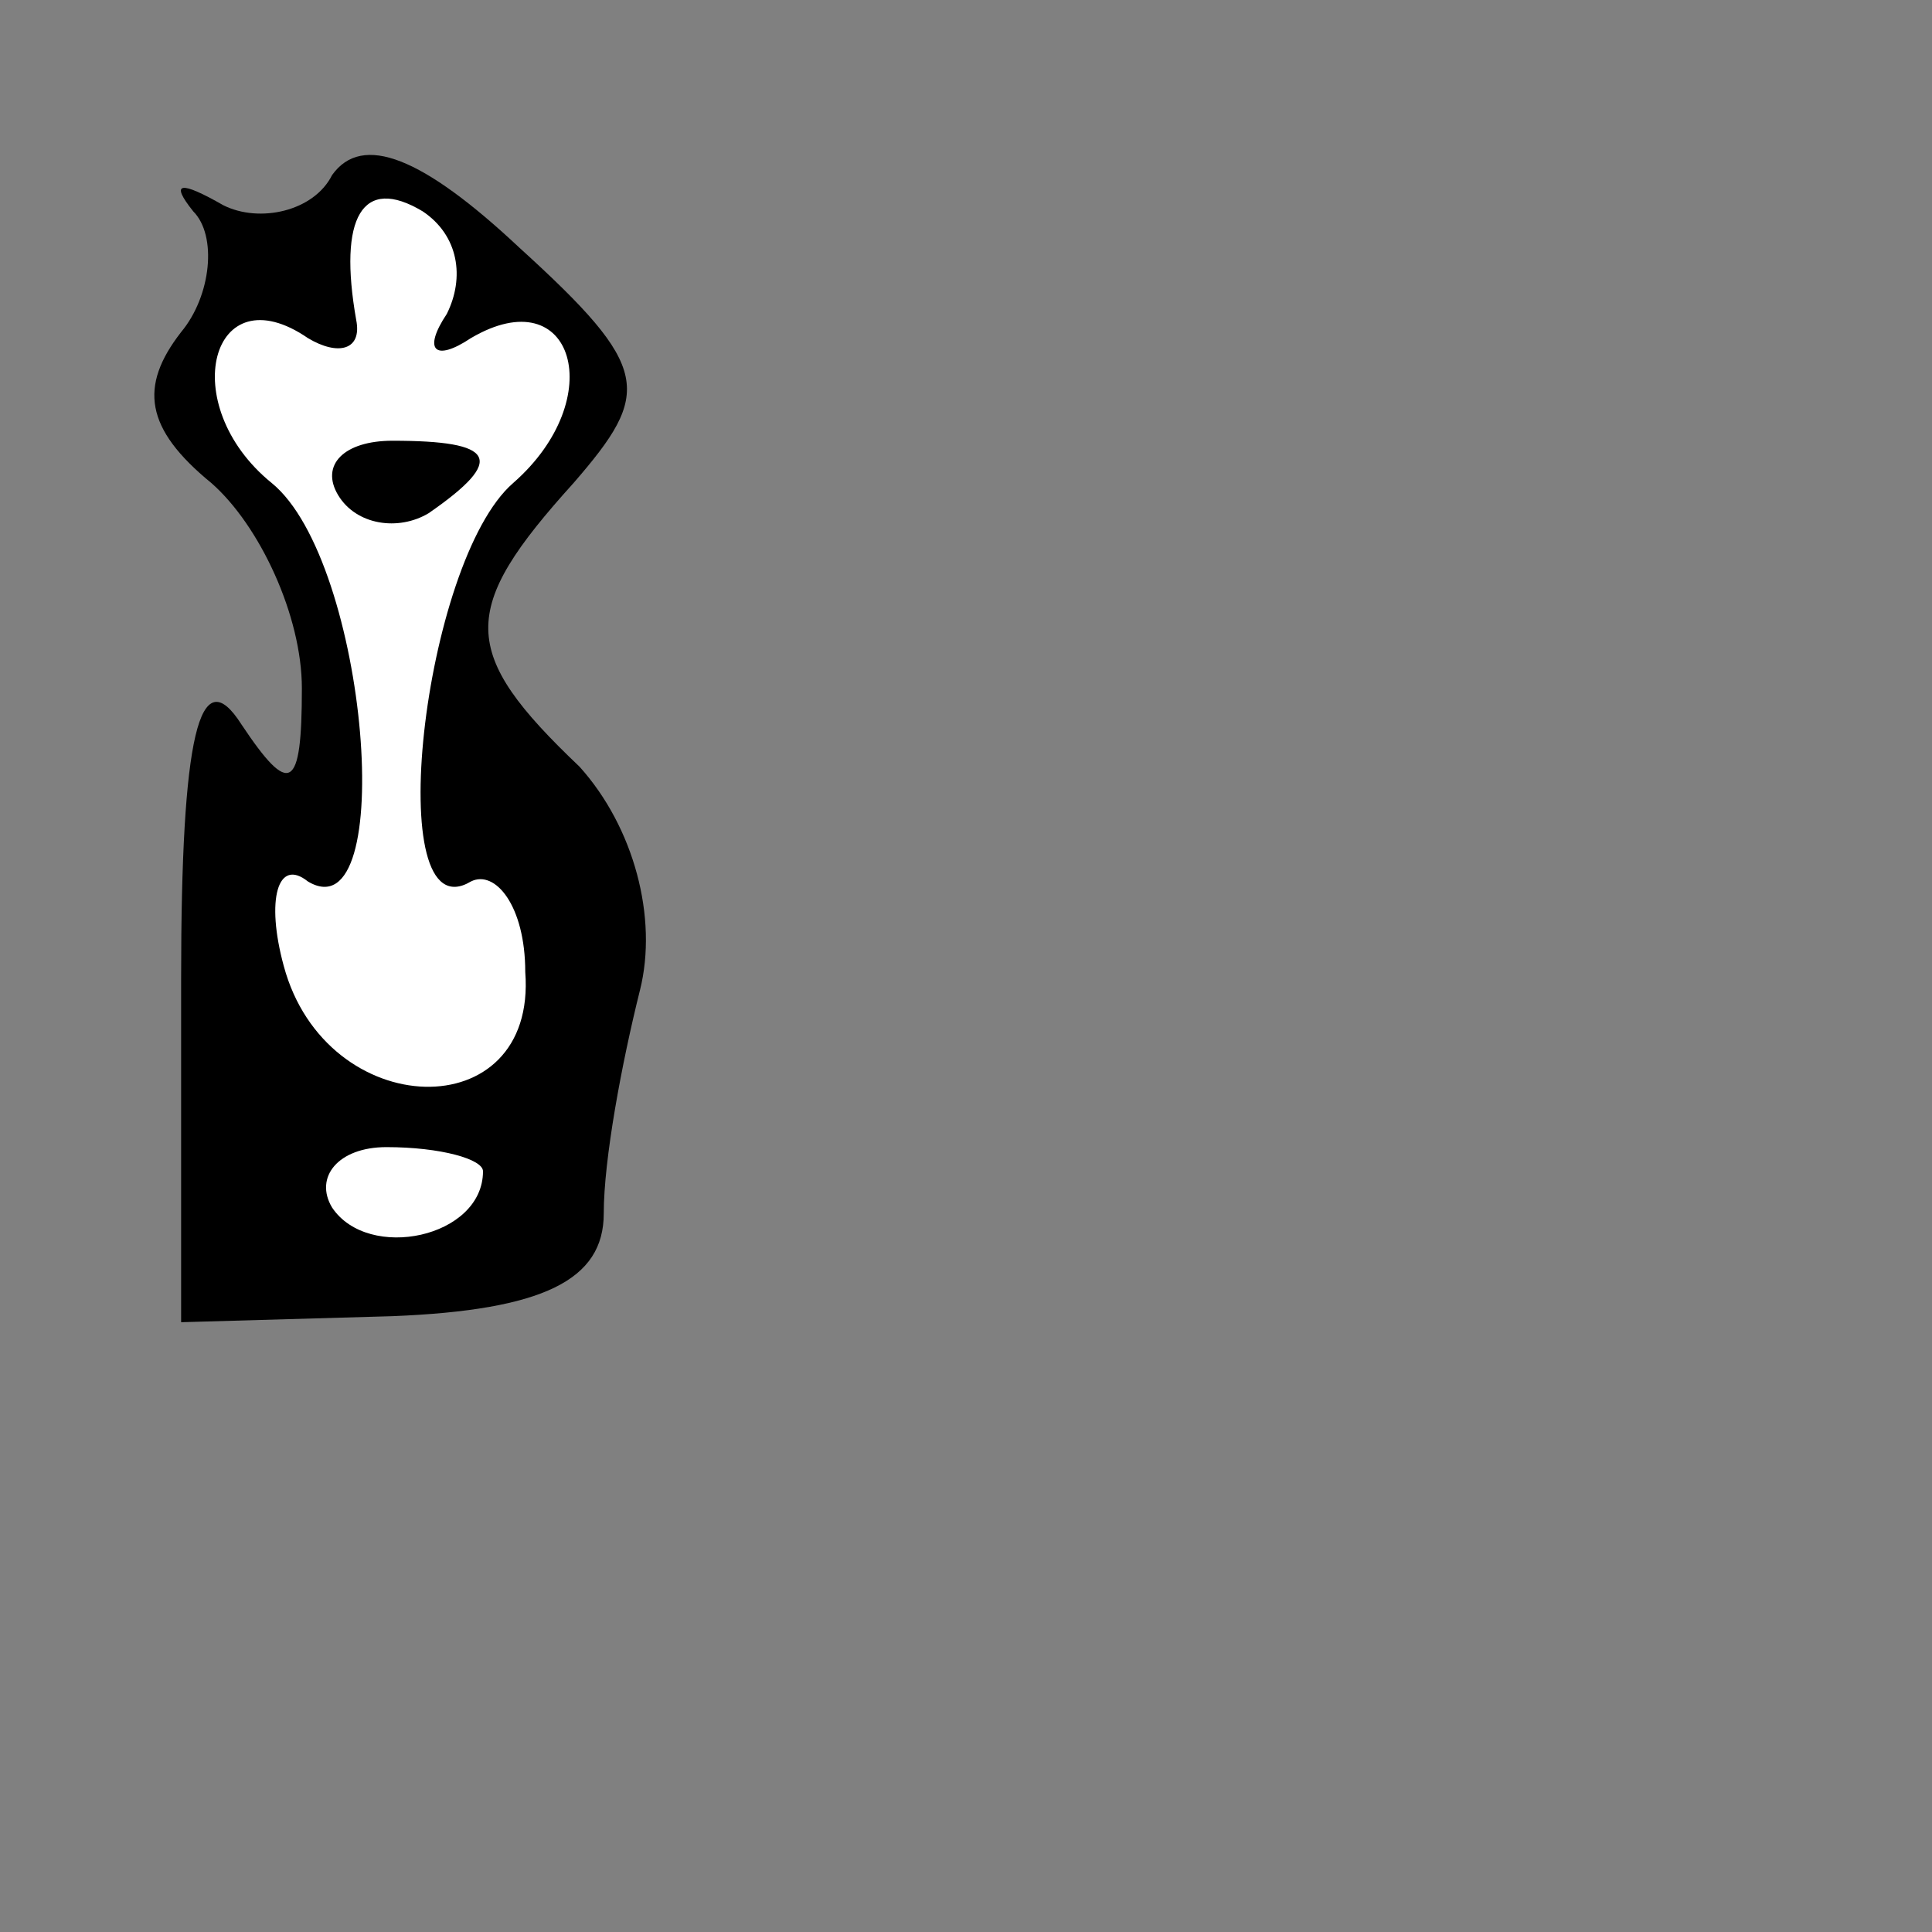 <?xml version="1.0" standalone="no"?>
<!DOCTYPE svg PUBLIC "-//W3C//DTD SVG 20010904//EN"
 "http://www.w3.org/TR/2001/REC-SVG-20010904/DTD/svg10.dtd">
<svg version="1.0" xmlns="http://www.w3.org/2000/svg"
 width="32pt" height="32pt" viewBox="0 0 32 32"
 preserveAspectRatio="xMidYMid meet">
<rect x="0" y="0" width="32" height="32" fill="#808080" stroke="none"/>
<g transform="translate(0,32) scale(0.1,-0.1)"
fill="#000000" stroke="none">
<path fill="#000000" stroke="none" d="M55 291 c-3 -6 -12 -8 -18 -5 -7 4 -9
4 -5 -1 4 -4 3 -14 -2 -20 -7 -9 -6 -16 5 -25 8 -7 15 -22 15 -34 0 -17 -2
-18 -10 -6 -7 11 -10 -2 -10 -42 l0 -57 35 1 c25 1 35 6 35 17 0 9 3 25 6 37
3 12 -1 27 -10 37 -20 19 -20 26 -1 47 13 15 13 19 -9 39 -16 15 -26 19 -31
12z"/>
<path fill="#ffffff" stroke="none" d="M74 268 c-4 -6 -2 -8 4 -4 17 10 23
-10 7 -24 -15 -13 -22 -75 -7 -66 4 2 9 -4 9 -15 2 -26 -33 -25 -40 1 -3 11
-1 18 4 14 15 -9 10 53 -6 66 -16 13 -10 35 6 24 5 -3 9 -2 8 3 -3 17 1 24 11
18 6 -4 7 -11 4 -17z"/>
<path fill="#ffffff" stroke="none" d="M80 126 c0 -11 -19 -15 -25 -6 -3 5 1
10 9 10 9 0 16 -2 16 -4z"/>
<path fill="#000000" stroke="none" d="M56 238 c3 -5 10 -6 15 -3 13 9 11 12
-6 12 -8 0 -12 -4 -9 -9z"/>
</g>
</svg>
